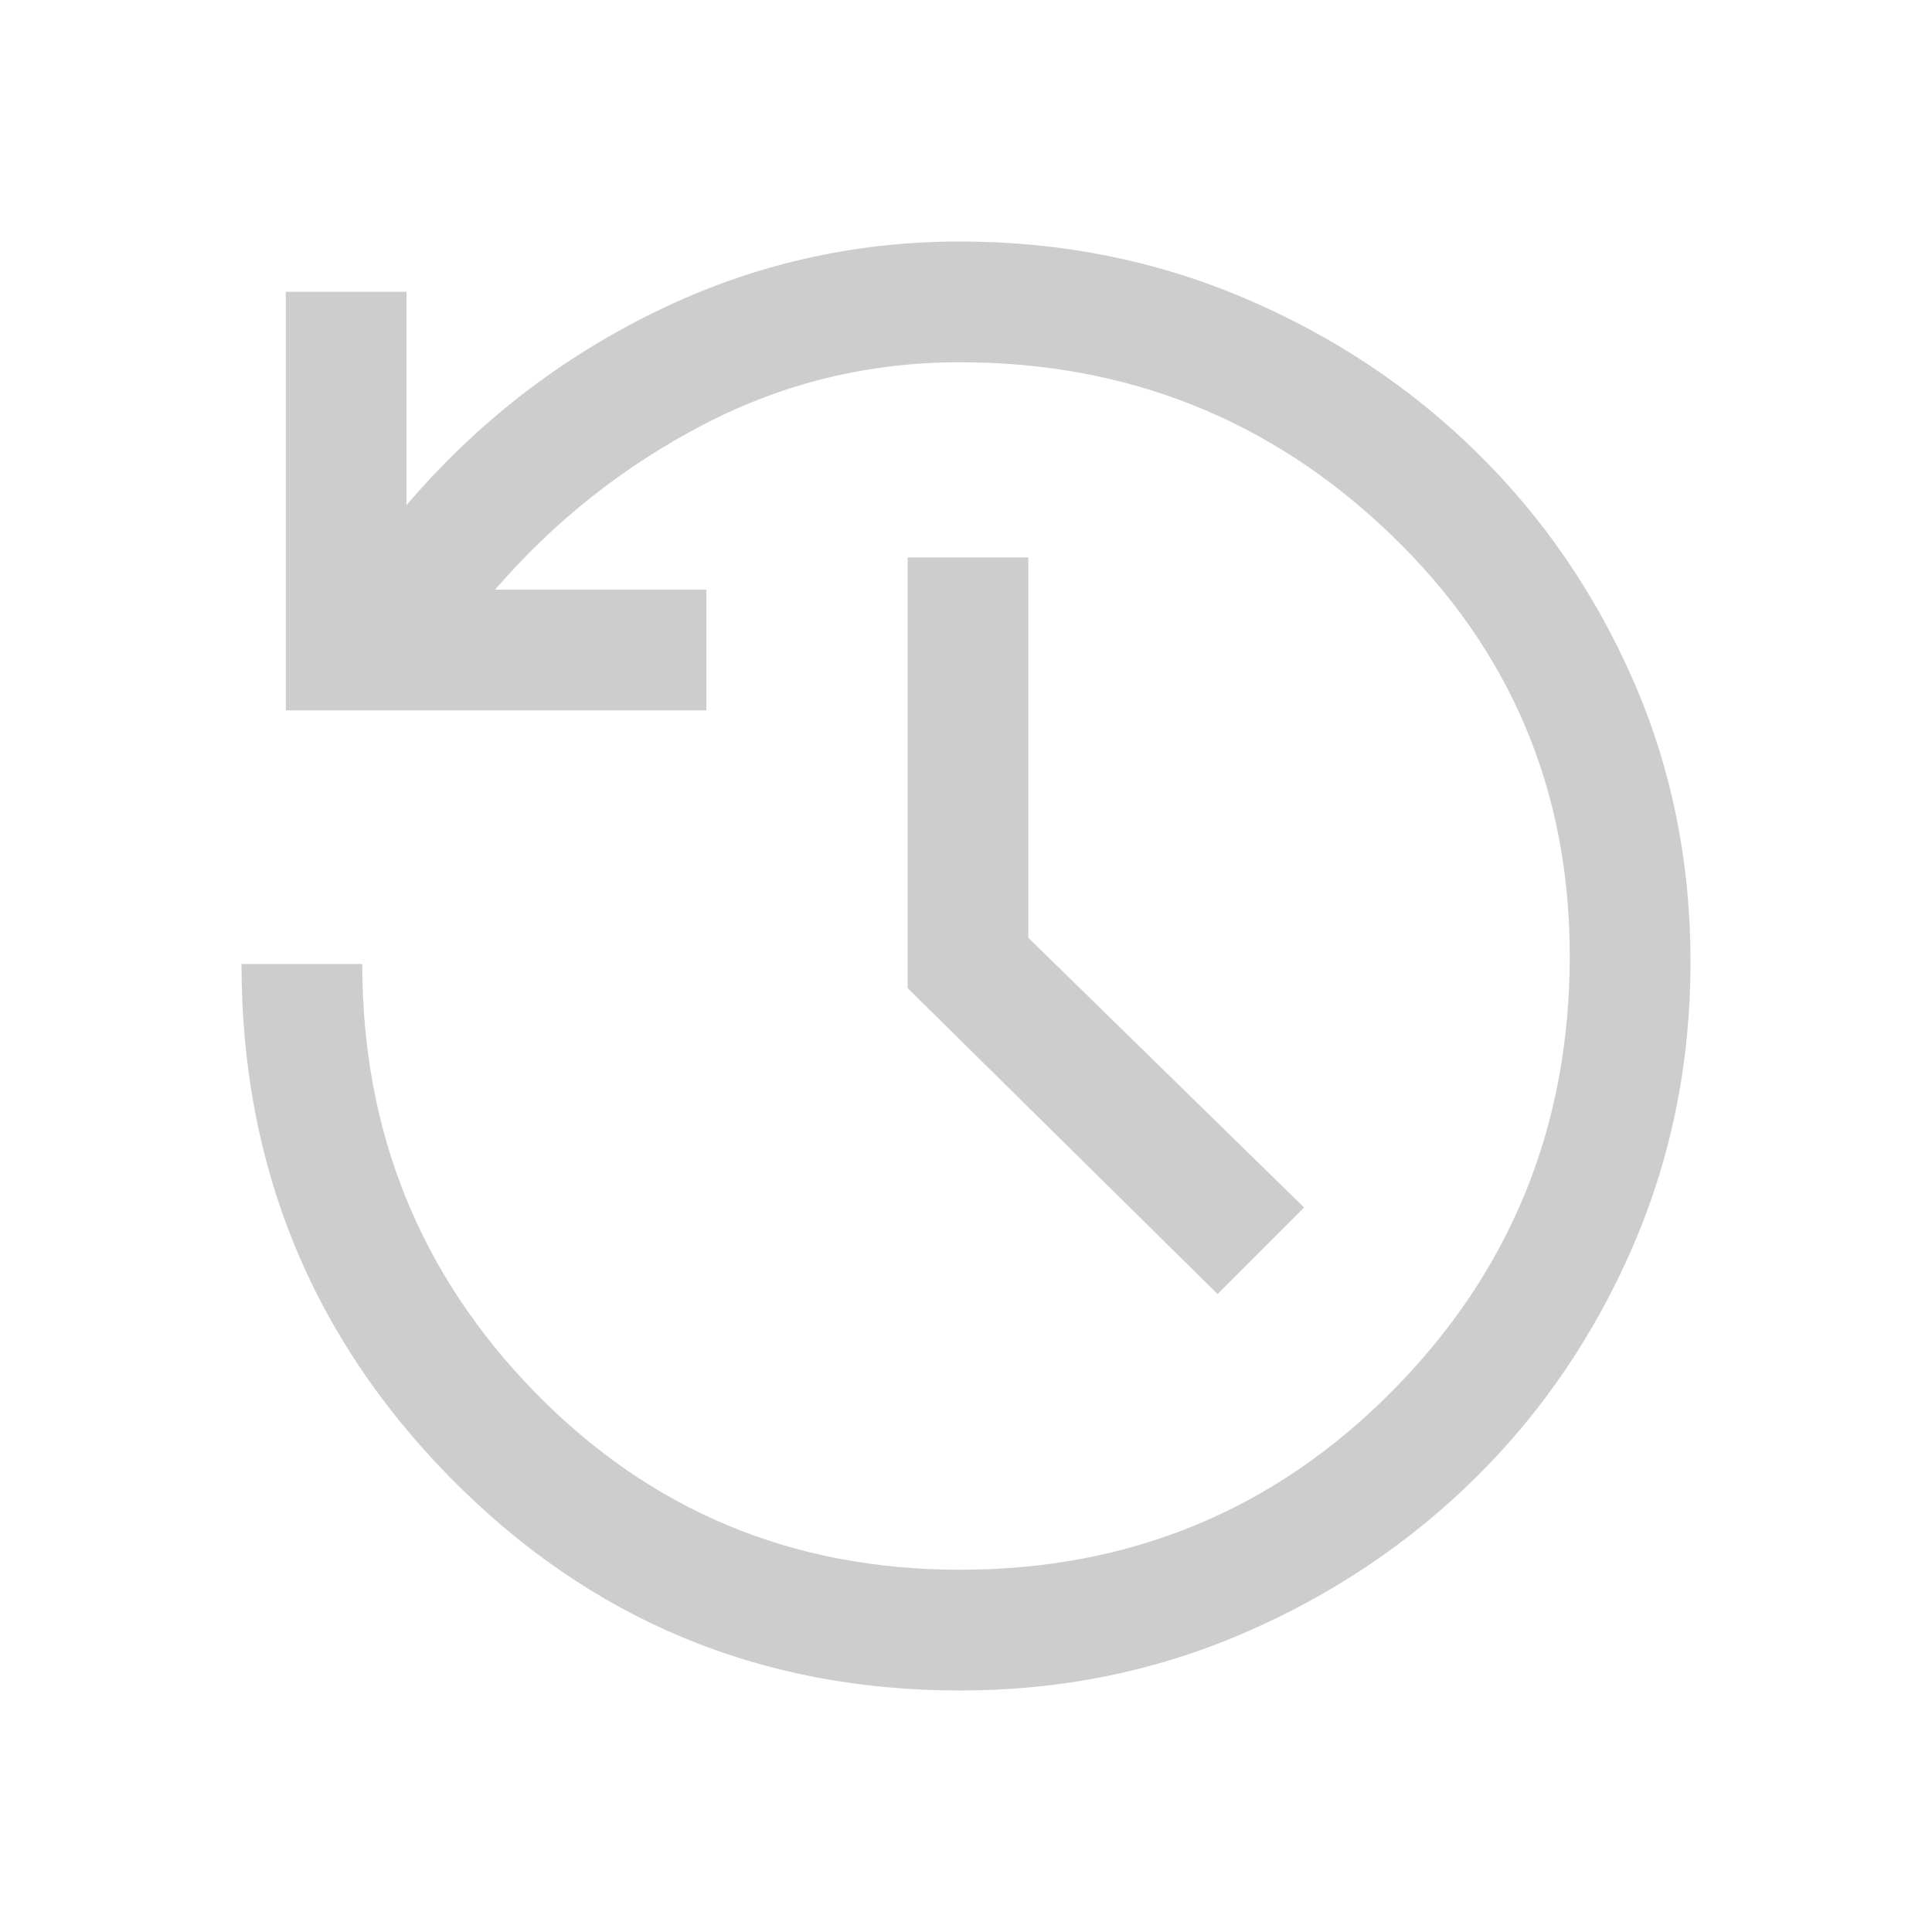 <svg width="48" height="48" viewBox="0 0 48 48" fill="none" xmlns="http://www.w3.org/2000/svg">
<path d="M23.85 42C18.883 42 14.667 40.242 11.2 36.725C7.733 33.208 6 28.95 6 23.95H9C9 28.117 10.433 31.667 13.3 34.6C16.167 37.533 19.683 39 23.85 39C28.083 39 31.667 37.517 34.6 34.55C37.533 31.583 39 27.983 39 23.75C39 19.617 37.517 16.125 34.55 13.275C31.583 10.425 28.017 9 23.85 9C21.583 9 19.458 9.517 17.475 10.55C15.492 11.583 13.767 12.95 12.3 14.65H17.55V17.65H7.1V7.25H10.1V12.55C11.833 10.517 13.892 8.917 16.275 7.75C18.658 6.583 21.183 6 23.85 6C26.35 6 28.7 6.467 30.9 7.4C33.1 8.333 35.025 9.608 36.675 11.225C38.325 12.842 39.625 14.733 40.575 16.9C41.525 19.067 42 21.4 42 23.9C42 26.4 41.525 28.75 40.575 30.95C39.625 33.15 38.325 35.067 36.675 36.7C35.025 38.333 33.1 39.625 30.9 40.575C28.7 41.525 26.35 42 23.85 42ZM30.25 32.15L22.55 24.55V13.85H25.55V23.3L32.4 30L30.25 32.15Z" fill="#CDCDCD"/>
</svg>
